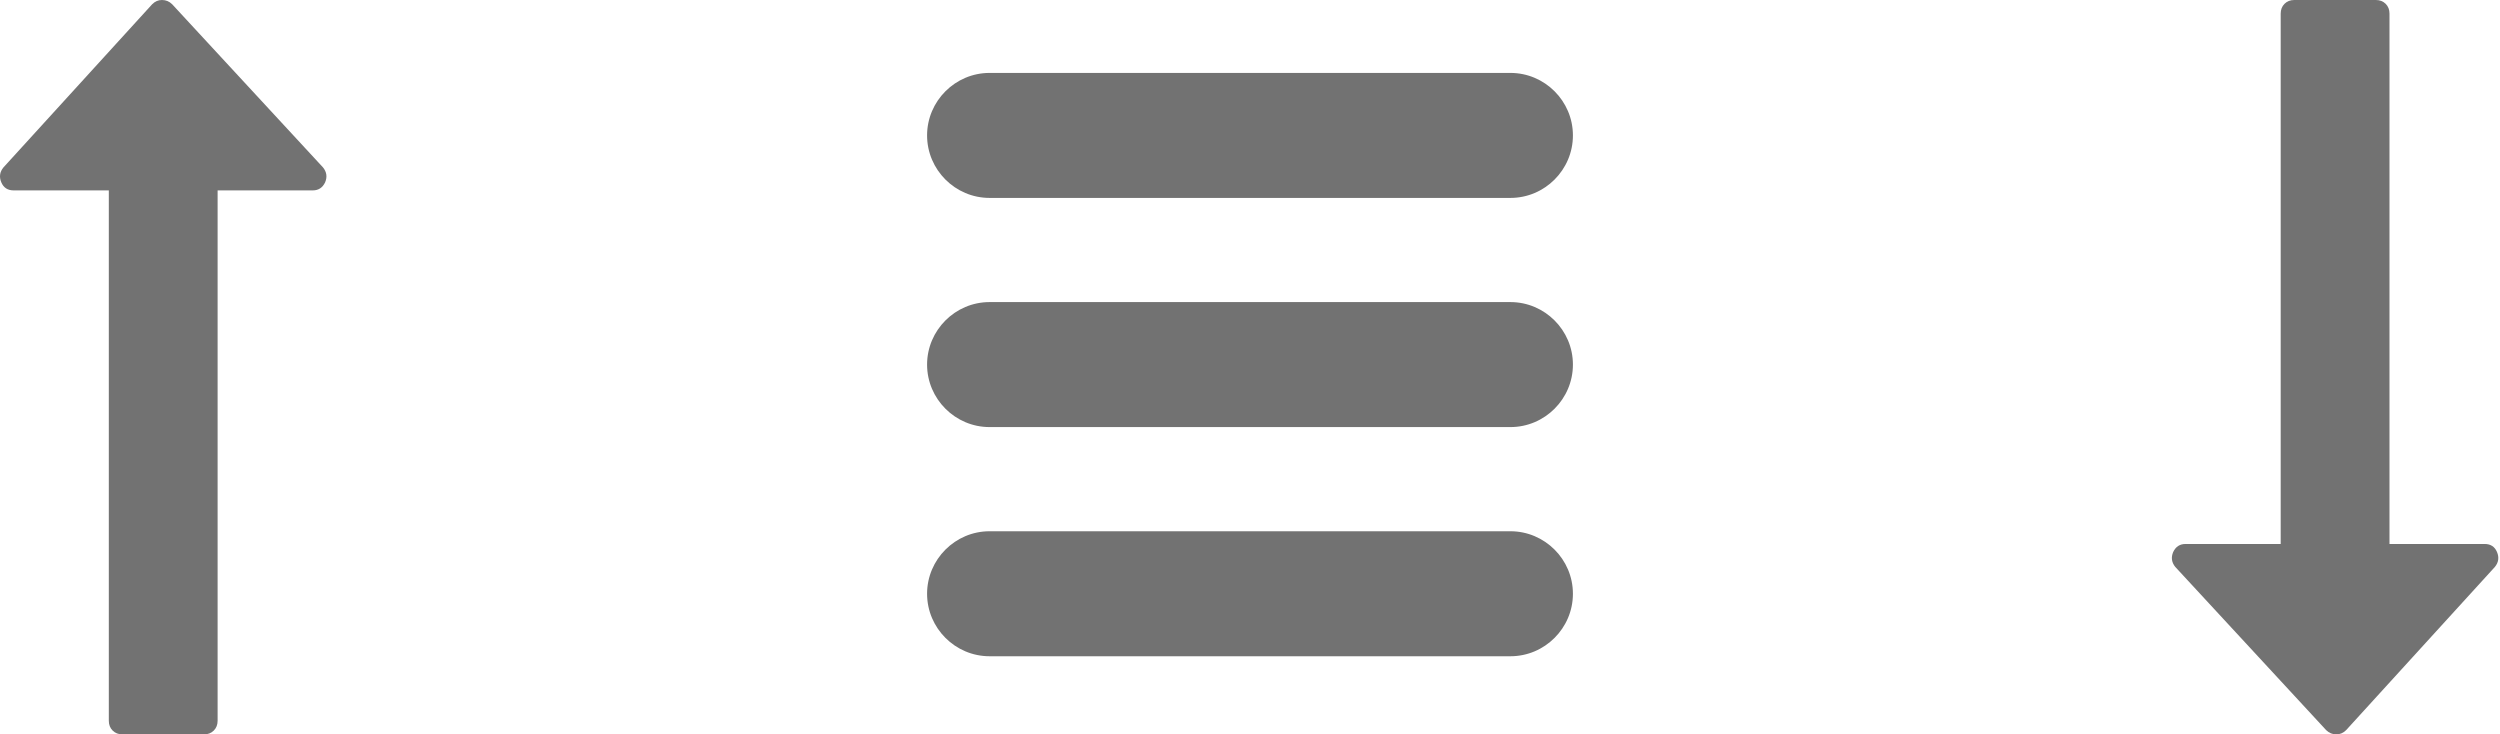 <svg width="480" height="141" viewBox="0 0 480 141" fill="none" xmlns="http://www.w3.org/2000/svg">
<path d="M290 14H190C183.4 14 178 19.4 178 26C178 32.6 183.4 38 190 38H290C296.6 38 302 32.6 302 26C302 19.4 296.6 14 290 14Z" fill="#727272"/>
<path d="M290 58H190C183.4 58 178 63.4 178 70C178 76.6 183.4 82 190 82H290C296.6 82 302 76.6 302 70C302 63.4 296.6 58 290 58Z" fill="#727272"/>
<path d="M290 102H190C183.4 102 178 107.4 178 114C178 120.6 183.4 126 190 126H290C296.6 126 302 120.6 302 114C302 107.4 296.6 102 290 102Z" fill="#727272"/>
<path d="M62.021 32.149L33.053 0.815C32.508 0.272 31.856 0 31.093 0C30.385 0 29.76 0.272 29.216 0.815L0.657 32.15C-0.05 33.021 -0.187 33.972 0.248 35.006C0.684 36.039 1.472 36.556 2.615 36.556H20.893V138.391C20.893 139.153 21.137 139.778 21.627 140.268C22.117 140.755 22.742 141 23.504 141H39.171C39.934 141 40.559 140.755 41.047 140.268C41.535 139.778 41.782 139.153 41.782 138.391V36.556H60.06C61.148 36.556 61.936 36.039 62.425 35.006C62.862 33.971 62.725 33.02 62.021 32.149Z" fill="#727272"/>
<path d="M417.654 108.851L446.622 140.185C447.166 140.728 447.819 141 448.581 141C449.29 141 449.915 140.728 450.458 140.185L479.018 108.85C479.725 107.979 479.861 107.028 479.427 105.994C478.991 104.961 478.203 104.444 477.06 104.444H458.782V2.609C458.782 1.847 458.538 1.222 458.047 0.732C457.558 0.245 456.933 0 456.171 0H440.504C439.741 0 439.115 0.245 438.628 0.732C438.139 1.222 437.893 1.847 437.893 2.609V104.444H419.615C418.527 104.444 417.739 104.961 417.25 105.994C416.813 107.029 416.949 107.98 417.654 108.851Z" fill="#727272"/>
</svg>
